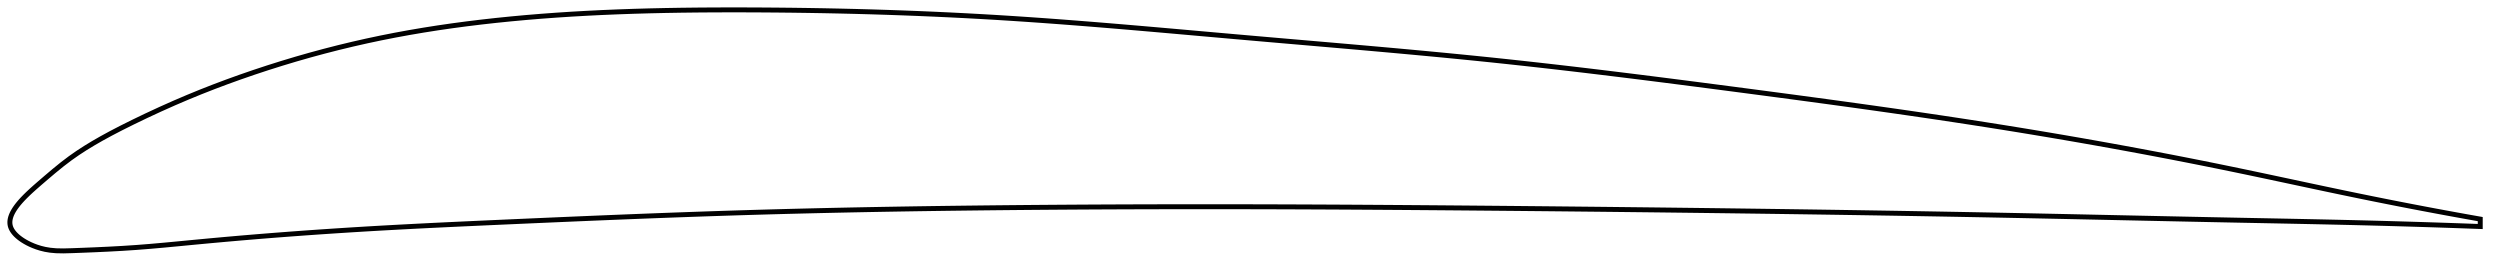 <?xml version="1.0" encoding="utf-8" ?>
<svg baseProfile="full" height="109.591" version="1.1" width="1012.24" xmlns="http://www.w3.org/2000/svg" xmlns:ev="http://www.w3.org/2001/xml-events" xmlns:xlink="http://www.w3.org/1999/xlink"><defs /><polygon fill="none" points="1004.24,88.714 1001.29,88.191 997.725,87.553 993.966,86.871 989.993,86.142 985.785,85.36 981.319,84.518 976.572,83.611 971.523,82.631 966.161,81.574 960.482,80.437 954.507,79.219 948.279,77.928 941.873,76.582 935.478,75.225 929.118,73.869 922.739,72.509 916.307,71.142 909.913,69.795 903.6,68.482 897.356,67.204 891.163,65.957 885.009,64.739 878.88,63.545 872.765,62.374 866.655,61.223 860.542,60.09 854.418,58.975 848.277,57.875 842.115,56.79 835.925,55.718 829.706,54.66 823.453,53.614 817.167,52.581 810.846,51.561 804.492,50.554 798.107,49.559 791.694,48.578 785.255,47.609 778.794,46.653 772.314,45.708 765.818,44.775 759.309,43.852 752.789,42.94 746.262,42.037 739.729,41.143 733.193,40.258 726.656,39.38 720.122,38.509 713.591,37.645 707.066,36.785 700.548,35.93 694.038,35.08 687.539,34.236 681.05,33.399 674.571,32.57 668.104,31.751 661.648,30.942 655.202,30.145 648.766,29.36 642.339,28.587 635.92,27.829 629.508,27.086 623.101,26.359 616.697,25.647 610.294,24.953 603.89,24.277 597.482,23.62 591.068,22.979 584.646,22.353 578.215,21.741 571.774,21.14 565.321,20.549 558.856,19.968 552.38,19.393 545.892,18.823 539.392,18.258 532.883,17.695 526.366,17.132 519.842,16.57 513.314,16.005 506.784,15.437 500.257,14.864 493.734,14.287 487.219,13.709 480.714,13.132 474.22,12.558 467.74,11.99 461.274,11.43 454.823,10.88 448.386,10.342 441.964,9.819 435.556,9.311 429.161,8.821 422.777,8.351 416.403,7.903 410.038,7.479 403.677,7.08 397.32,6.707 390.962,6.361 384.603,6.04 378.241,5.744 371.873,5.473 365.498,5.227 359.117,5.004 352.728,4.804 346.33,4.628 339.925,4.474 333.512,4.342 327.092,4.233 320.667,4.144 314.238,4.077 307.806,4.031 301.375,4.005 294.945,4.0 288.522,4.019 282.106,4.066 275.702,4.142 269.312,4.251 262.94,4.396 256.589,4.578 250.261,4.8 243.96,5.065 237.689,5.374 231.451,5.729 225.249,6.134 219.085,6.588 212.963,7.094 206.884,7.653 200.852,8.265 194.869,8.934 188.935,9.66 183.051,10.446 177.212,11.295 171.413,12.208 165.649,13.19 159.91,14.244 154.188,15.375 148.47,16.588 142.746,17.886 137.011,19.271 131.264,20.744 125.513,22.303 119.768,23.945 114.047,25.666 108.375,27.456 102.778,29.305 97.284,31.201 91.898,33.141 86.594,35.134 81.32,37.203 75.988,39.387 70.498,41.734 64.836,44.261 59.163,46.895 53.799,49.48 49.009,51.869 44.818,54.048 41.095,56.079 37.704,58.028 34.535,59.958 31.486,61.939 28.444,64.068 25.219,66.516 21.77,69.319 18.634,71.976 16.142,74.12 14.179,75.832 12.597,77.255 11.283,78.486 10.166,79.582 9.202,80.578 8.362,81.497 7.626,82.354 6.98,83.162 6.412,83.928 5.915,84.659 5.483,85.36 5.111,86.035 4.796,86.687 4.535,87.32 4.326,87.936 4.168,88.537 4.061,89.124 4.005,89.701 4.0,90.267 4.047,90.825 4.149,91.377 4.307,91.923 4.524,92.465 4.799,93.004 5.131,93.541 5.521,94.077 5.971,94.614 6.483,95.15 7.06,95.688 7.706,96.228 8.426,96.769 9.227,97.313 10.118,97.858 11.11,98.405 12.217,98.952 13.459,99.493 14.858,100.022 16.443,100.522 18.243,100.962 20.313,101.31 22.741,101.531 25.638,101.591 29.123,101.498 33.333,101.34 38.313,101.137 43.855,100.881 49.572,100.568 55.221,100.194 60.833,99.751 66.543,99.245 72.449,98.687 78.601,98.095 84.959,97.497 91.415,96.911 97.872,96.347 104.283,95.81 110.646,95.3 116.98,94.813 123.303,94.349 129.63,93.905 135.971,93.48 142.335,93.073 148.727,92.684 155.15,92.312 161.602,91.957 168.081,91.617 174.583,91.289 181.107,90.973 187.649,90.665 194.206,90.365 200.775,90.069 207.352,89.775 213.934,89.484 220.519,89.195 227.104,88.909 233.686,88.627 240.265,88.35 246.838,88.078 253.404,87.812 259.963,87.553 266.514,87.301 273.056,87.057 279.59,86.821 286.116,86.594 292.635,86.376 299.148,86.169 305.657,85.972 312.162,85.786 318.665,85.61 325.168,85.445 331.672,85.289 338.178,85.143 344.687,85.006 351.2,84.877 357.716,84.757 364.238,84.645 370.764,84.54 377.295,84.443 383.832,84.353 390.374,84.27 396.92,84.193 403.47,84.122 410.024,84.057 416.58,83.997 423.138,83.944 429.699,83.895 436.26,83.853 442.821,83.815 449.383,83.783 455.946,83.757 462.508,83.735 469.069,83.719 475.631,83.707 482.192,83.701 488.753,83.699 495.315,83.702 501.877,83.71 508.439,83.722 515.003,83.739 521.569,83.761 528.136,83.786 534.706,83.816 541.277,83.849 547.851,83.885 554.428,83.925 561.006,83.968 567.587,84.014 574.17,84.063 580.755,84.114 587.34,84.167 593.927,84.223 600.515,84.281 607.102,84.34 613.689,84.401 620.275,84.463 626.859,84.527 633.442,84.593 640.022,84.661 646.601,84.73 653.178,84.801 659.754,84.874 666.328,84.948 672.902,85.024 679.477,85.102 686.051,85.182 692.628,85.264 699.207,85.348 705.79,85.434 712.378,85.522 718.972,85.612 725.57,85.705 732.164,85.8 738.751,85.897 745.333,85.996 751.909,86.098 758.482,86.203 765.052,86.31 771.624,86.42 778.198,86.534 784.778,86.65 791.367,86.77 797.963,86.893 804.543,87.02 811.101,87.149 817.634,87.281 824.139,87.415 830.616,87.551 837.067,87.687 843.492,87.825 849.896,87.963 856.283,88.101 862.659,88.239 869.03,88.376 875.406,88.513 881.795,88.649 888.209,88.785 894.66,88.919 901.163,89.052 907.733,89.184 914.274,89.313 920.735,89.44 927.136,89.568 933.511,89.698 939.909,89.834 946.398,89.978 952.911,90.131 959.164,90.288 965.092,90.446 970.672,90.603 975.906,90.758 980.808,90.908 985.405,91.055 989.721,91.198 993.783,91.337 997.617,91.472 1001.245,91.603 1004.24,91.714" stroke="black" stroke-width="2.0" /></svg>